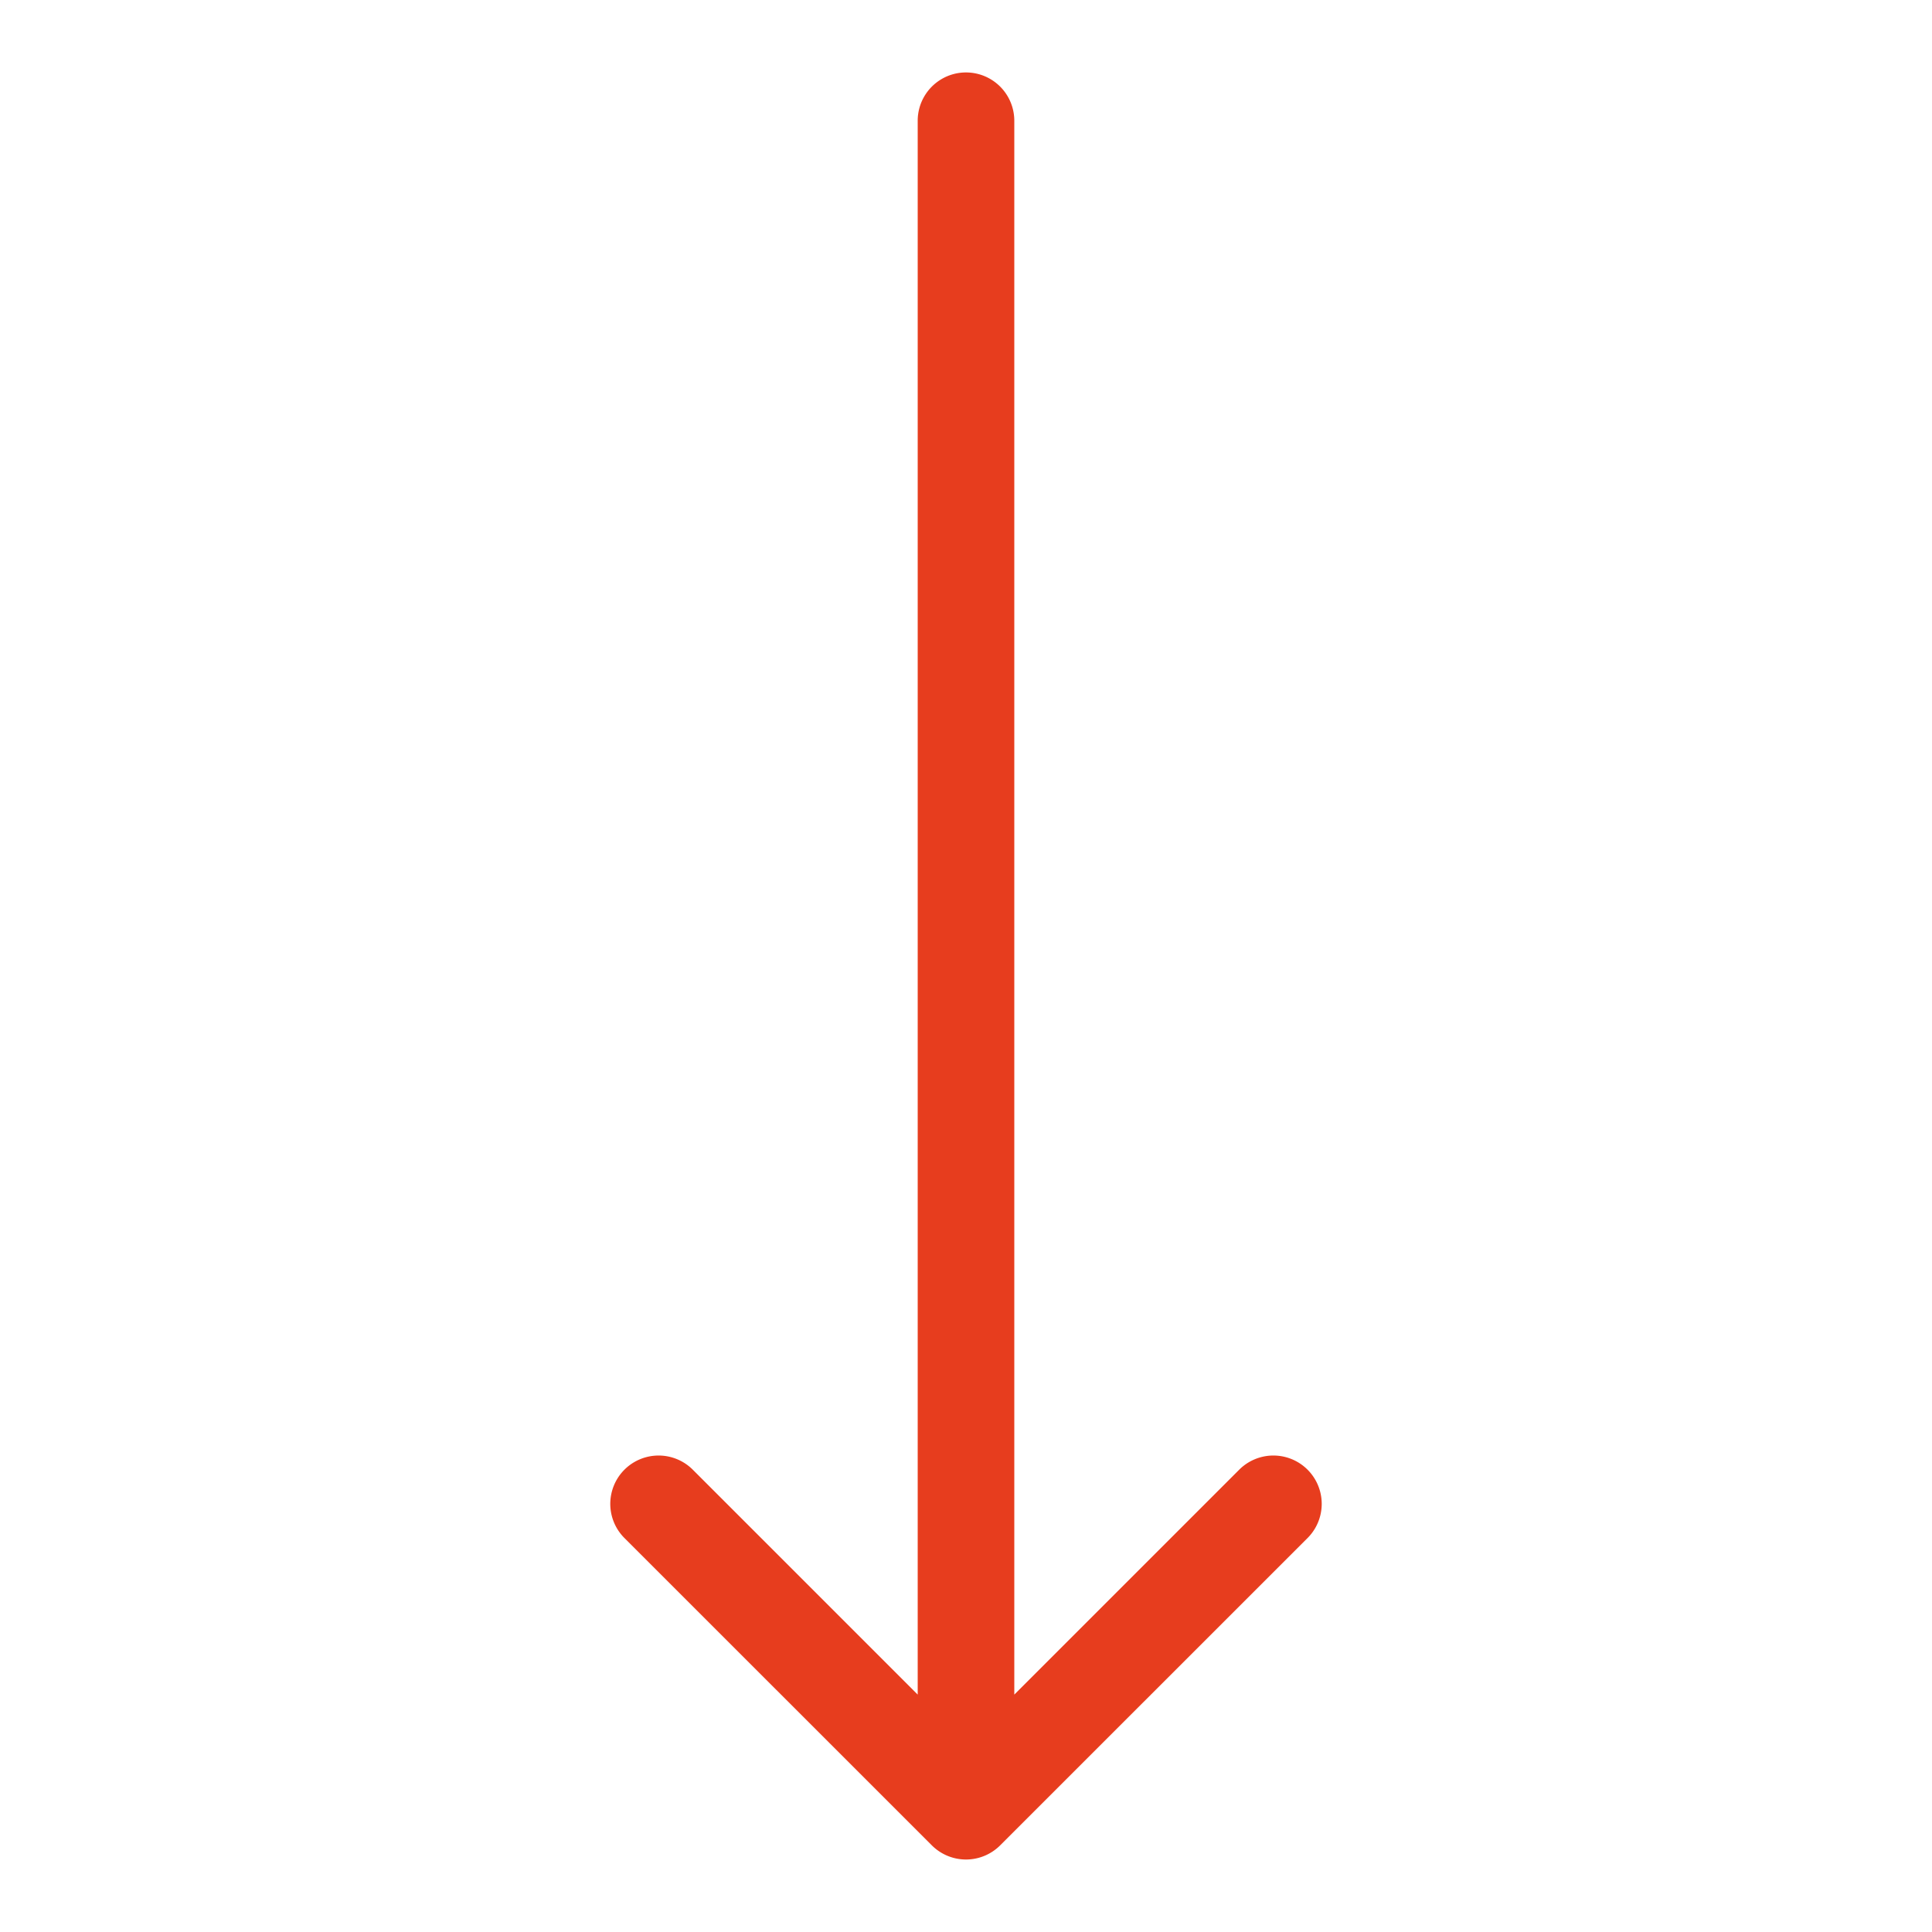 <svg width="24" height="24" fill="none" xmlns="http://www.w3.org/2000/svg"><path d="M12.6 1.5a.6.6 0 1 0-1.2 0h1.2Zm-1.024 21.424a.6.6 0 0 0 .848 0l3.819-3.818a.6.6 0 1 0-.849-.849L12 21.651l-3.394-3.394a.6.6 0 1 0-.849.849l3.819 3.818ZM11.4 1.5v21h1.2v-21h-1.2Z" fill="#E73D1E"/></svg>